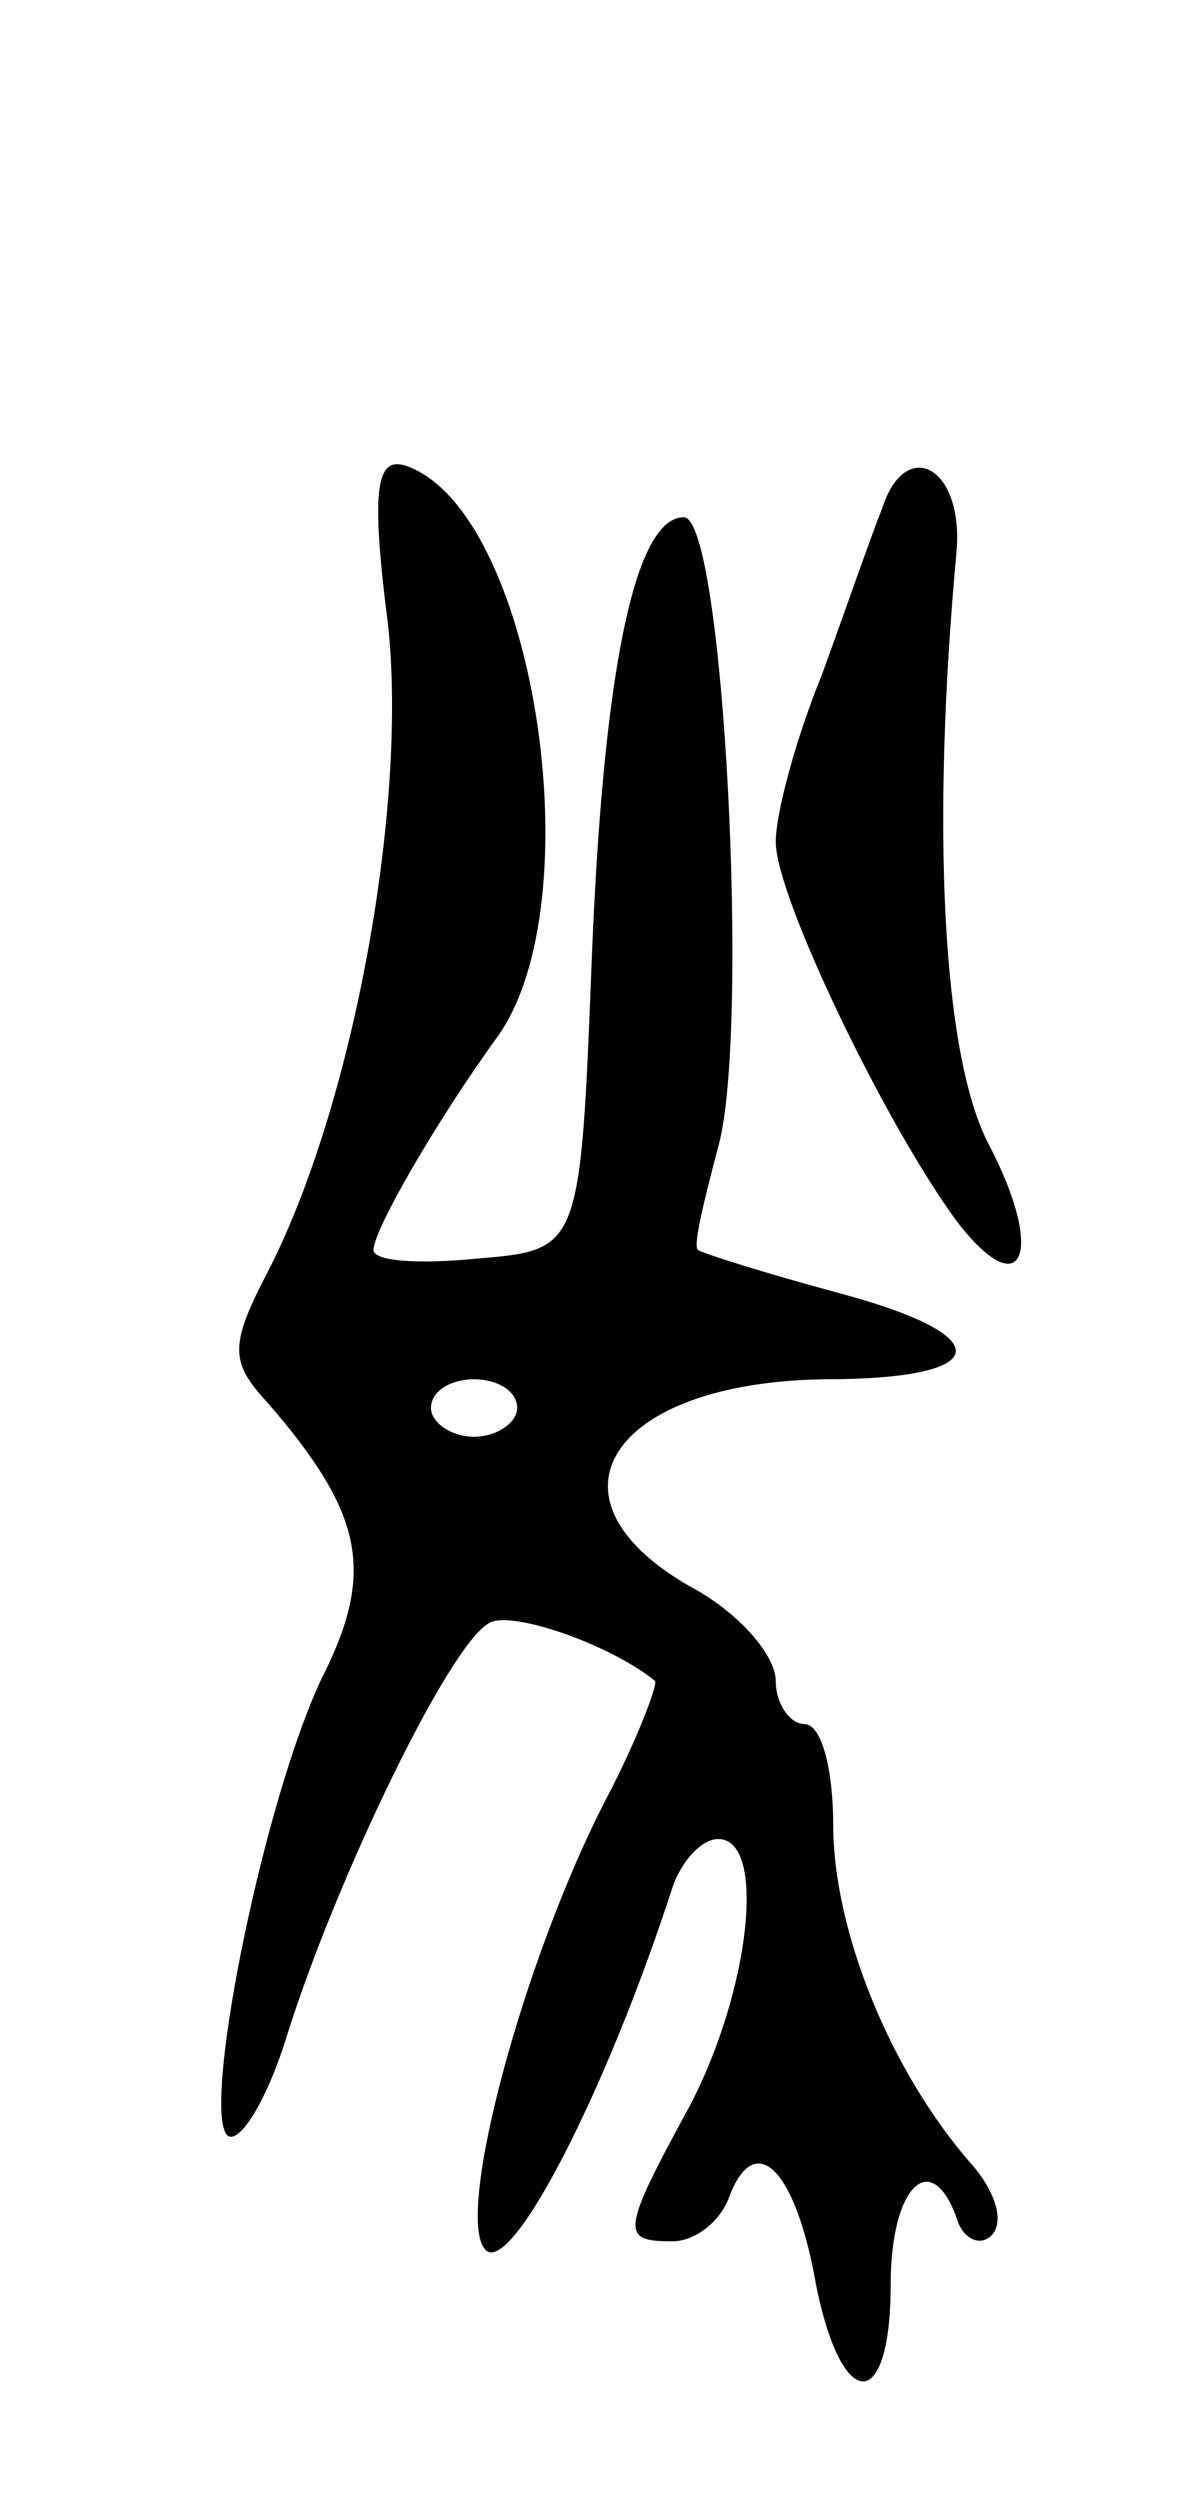 <svg version="1.0" xmlns="http://www.w3.org/2000/svg"
 width="41pt" height="87pt" viewBox="0 0 41 87"
 preserveAspectRatio="xMidYMid meet">
<g transform="translate(0,87) scale(0.1,-0.1)"
fill="#000000" stroke="none">
<path d="M135 653 c7 -63 -12 -168 -42 -226 -13 -25 -13 -31 0 -45 33 -38 37
-58 21 -92 -21 -40 -44 -153 -35 -163 4 -4 14 12 21 35 17 54 56 135 70 143 7
5 42 -7 58 -20 1 -1 -6 -20 -17 -41 -29 -56 -53 -146 -42 -157 9 -9 42 55 65
126 3 9 10 17 16 17 17 0 11 -53 -10 -93 -24 -44 -24 -47 -6 -47 8 0 17 7 20
16 9 23 23 9 30 -31 9 -45 26 -45 26 0 0 34 14 48 23 23 2 -7 8 -10 12 -6 5 5
1 16 -7 25 -28 32 -48 81 -48 118 0 19 -4 35 -10 35 -5 0 -10 7 -10 15 0 9
-13 24 -30 33 -54 31 -27 71 47 72 59 0 61 15 5 30 -26 7 -48 14 -49 15 -2 1
2 17 7 36 11 39 2 219 -12 219 -17 0 -28 -53 -32 -153 -4 -102 -4 -102 -40
-105 -20 -2 -36 -1 -36 3 0 7 22 45 43 74 34 47 13 184 -32 199 -10 3 -12 -8
-6 -55z m45 -273 c0 -5 -7 -10 -15 -10 -8 0 -15 5 -15 10 0 6 7 10 15 10 8 0
15 -4 15 -10z"/>
<path d="M307 693 c-4 -10 -13 -36 -21 -58 -9 -22 -16 -48 -16 -58 0 -19 38
-98 63 -132 23 -30 31 -11 11 27 -16 31 -20 110 -11 207 2 29 -18 39 -26 14z"/>
</g>
</svg>
